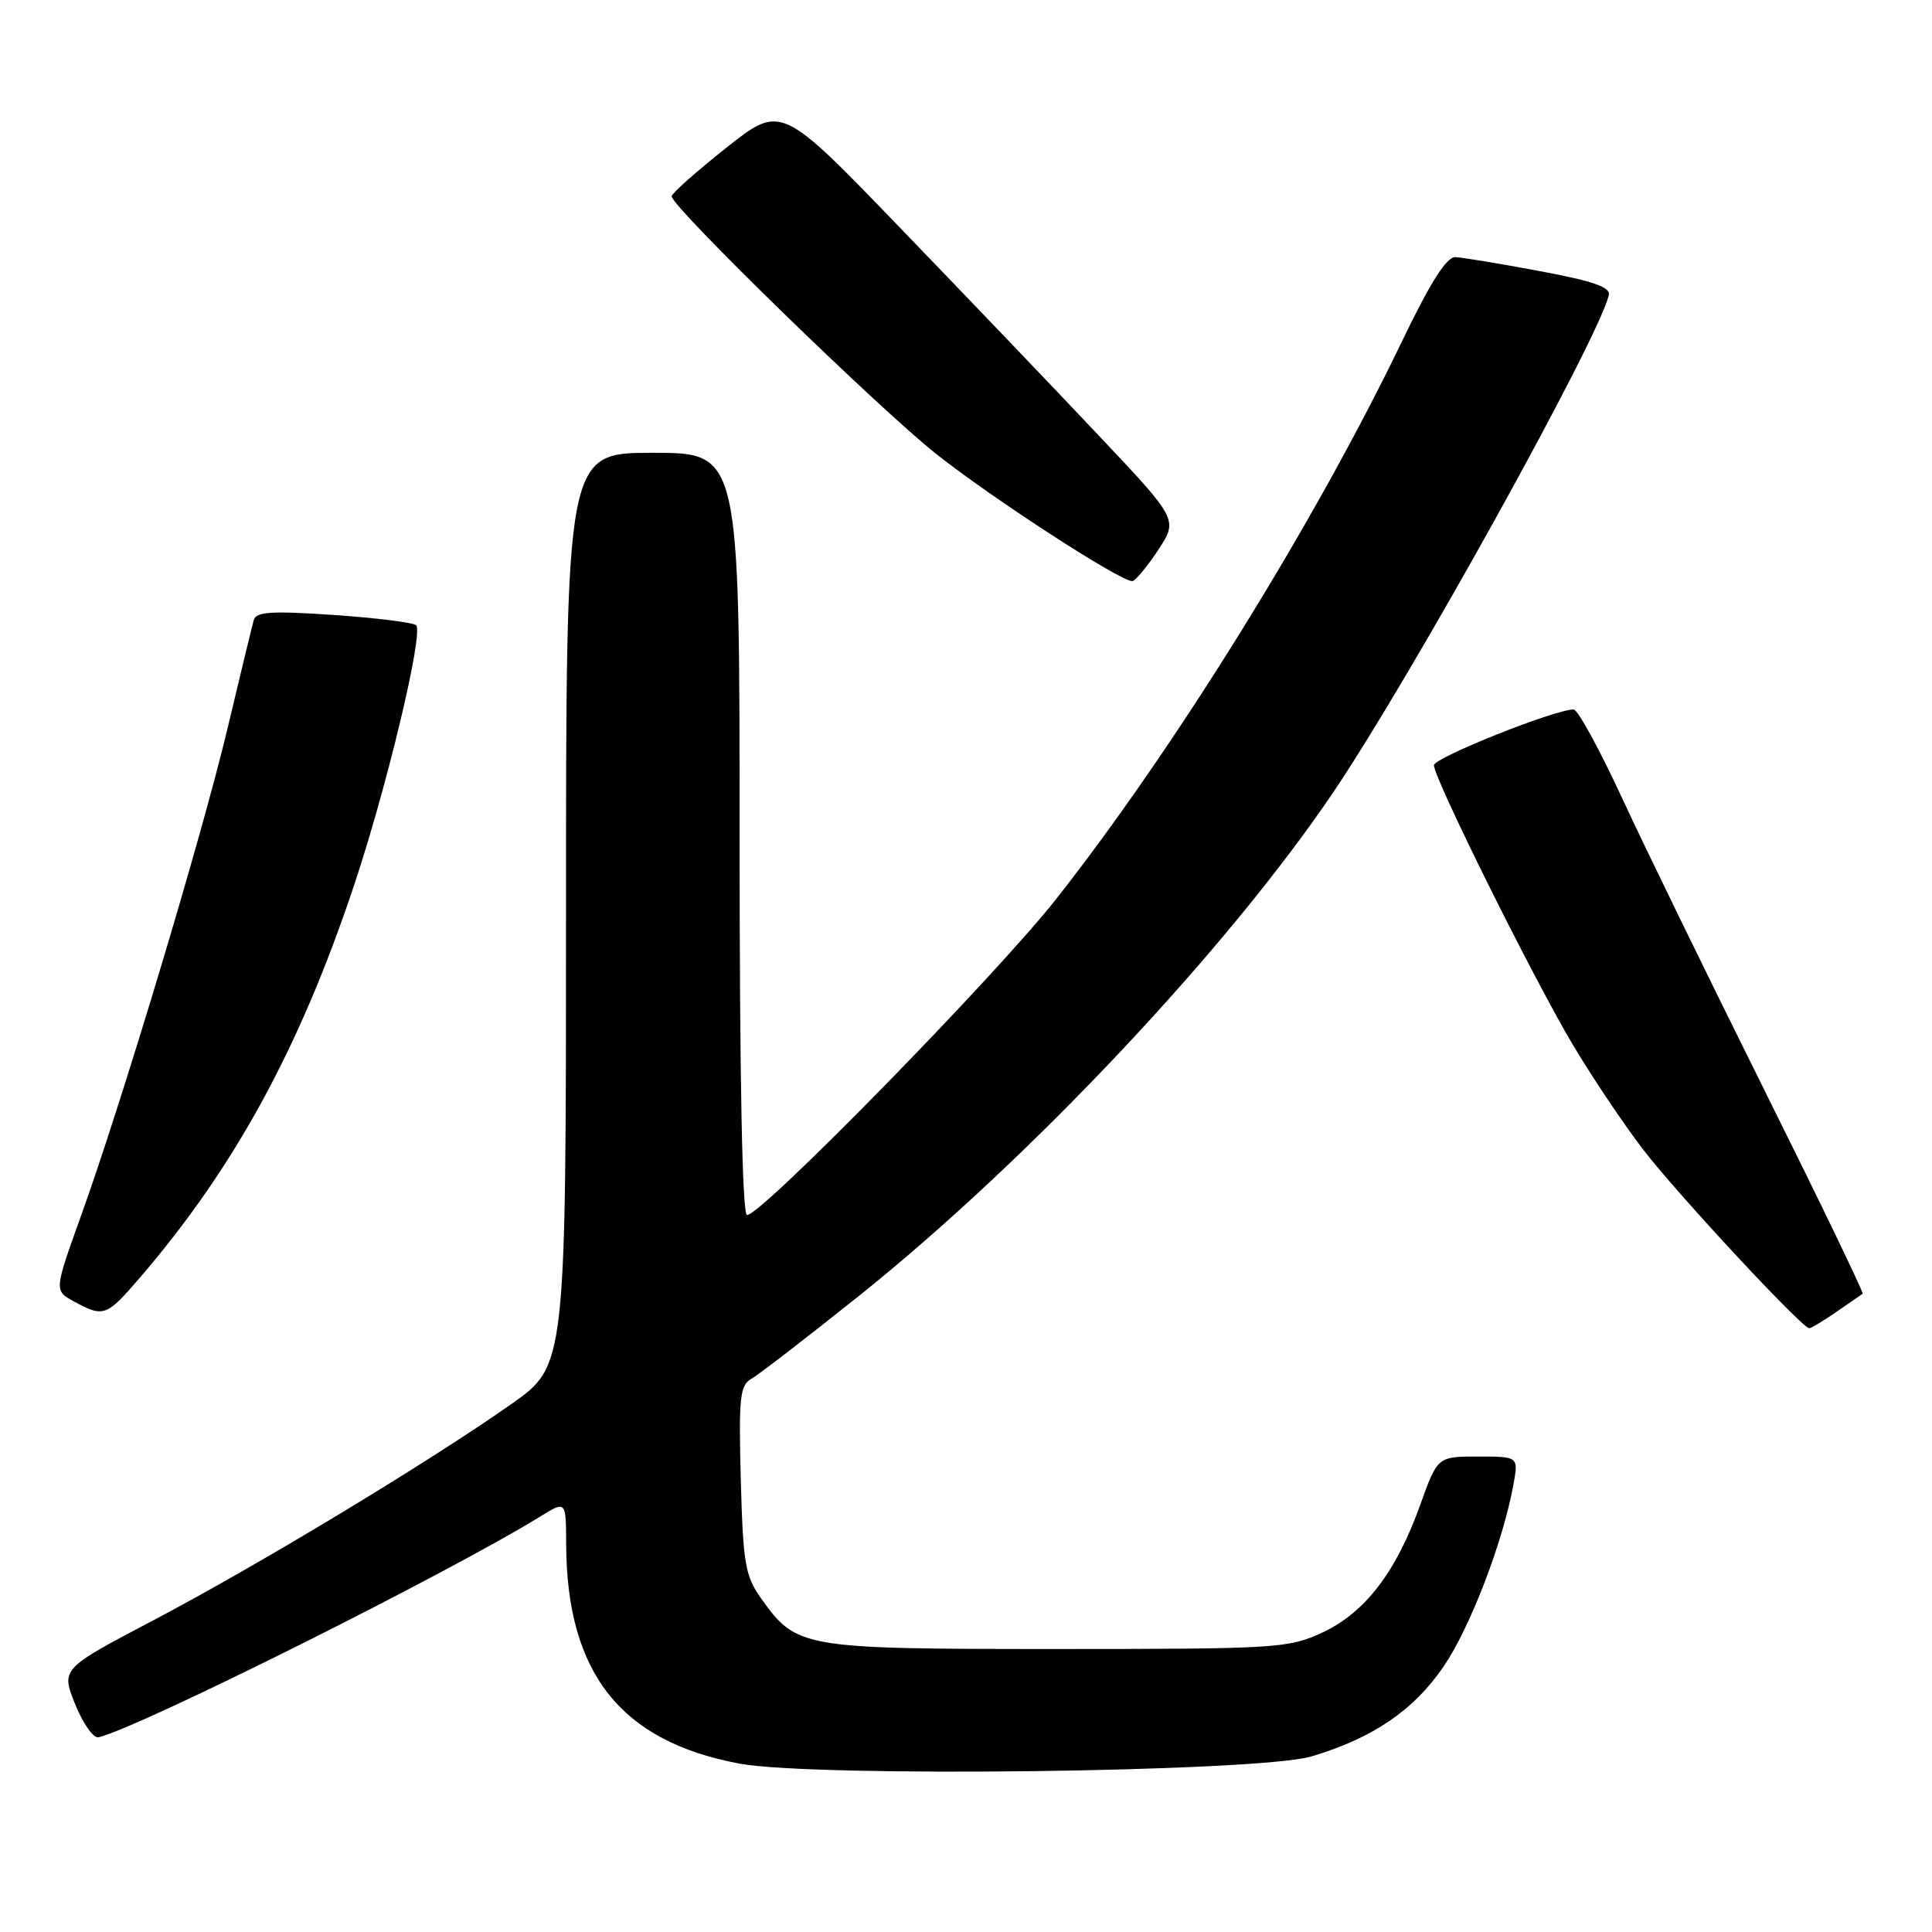 <?xml version="1.0" encoding="UTF-8" standalone="no"?>
<!DOCTYPE svg PUBLIC "-//W3C//DTD SVG 1.1//EN" "http://www.w3.org/Graphics/SVG/1.1/DTD/svg11.dtd" >
<svg xmlns="http://www.w3.org/2000/svg" xmlns:xlink="http://www.w3.org/1999/xlink" version="1.1" viewBox="0 0 256 256">
 <g >
 <path fill="currentColor"
d=" M 173.76 232.74 C 181.92 230.31 187.32 226.63 191.30 220.80 C 194.80 215.65 199.14 204.37 200.53 196.75 C 201.22 193.00 201.22 193.00 195.85 193.00 C 190.48 193.00 190.48 193.00 188.17 199.45 C 184.98 208.34 180.84 213.72 175.18 216.34 C 170.71 218.40 169.16 218.50 140.00 218.50 C 106.14 218.50 105.56 218.40 100.83 211.77 C 98.75 208.85 98.46 207.18 98.16 196.09 C 97.87 185.18 98.04 183.56 99.55 182.71 C 100.49 182.18 106.94 177.21 113.88 171.66 C 136.45 153.60 162.79 125.60 176.80 104.78 C 187.28 89.20 211.87 44.80 213.18 39.09 C 213.42 38.05 211.05 37.23 204.00 35.92 C 198.78 34.94 193.75 34.11 192.84 34.07 C 191.68 34.02 189.53 37.42 185.76 45.25 C 174.19 69.29 155.64 99.19 139.95 119.12 C 131.93 129.31 100.93 161.00 98.99 161.00 C 98.35 161.00 98.00 143.11 98.00 110.50 C 98.00 60.00 98.00 60.00 86.50 60.00 C 75.00 60.00 75.00 60.00 75.00 120.47 C 75.00 180.95 75.00 180.95 67.75 186.05 C 56.89 193.69 34.31 207.33 20.41 214.65 C 8.08 221.13 8.08 221.13 9.96 225.82 C 11.00 228.39 12.39 230.37 13.06 230.20 C 18.63 228.85 59.52 208.40 71.63 200.92 C 75.00 198.84 75.00 198.84 75.02 204.67 C 75.10 221.71 82.27 230.77 98.00 233.69 C 108.03 235.54 166.80 234.81 173.76 232.74 Z  M 243.35 173.82 C 245.08 172.63 246.64 171.55 246.81 171.43 C 246.98 171.31 241.10 159.13 233.75 144.36 C 226.40 129.59 217.93 112.22 214.94 105.76 C 211.95 99.30 209.06 94.01 208.52 94.01 C 206.05 93.99 190.00 100.40 190.00 101.40 C 190.00 103.12 203.10 129.50 208.33 138.30 C 210.88 142.60 215.10 148.90 217.71 152.30 C 222.23 158.19 238.78 176.00 239.74 176.00 C 239.99 176.00 241.61 175.02 243.35 173.82 Z  M 18.58 169.25 C 31.06 154.71 39.67 138.96 46.85 117.50 C 51.25 104.37 56.15 83.88 55.14 82.85 C 54.79 82.49 49.89 81.88 44.26 81.49 C 36.04 80.93 33.94 81.05 33.63 82.14 C 33.42 82.89 31.85 89.36 30.15 96.51 C 26.72 110.90 16.15 146.07 10.68 161.26 C 7.17 171.03 7.17 171.03 9.84 172.47 C 13.73 174.59 14.11 174.45 18.58 169.25 Z  M 153.43 72.93 C 156.12 68.86 156.12 68.86 145.56 57.68 C 139.76 51.53 127.92 39.15 119.25 30.17 C 103.50 13.83 103.50 13.83 96.25 19.57 C 92.26 22.73 89.00 25.63 89.00 26.01 C 89.00 27.41 116.29 53.99 124.05 60.15 C 131.47 66.03 148.37 77.00 150.02 77.00 C 150.41 77.00 151.95 75.17 153.43 72.93 Z "/>
</g>
</svg>